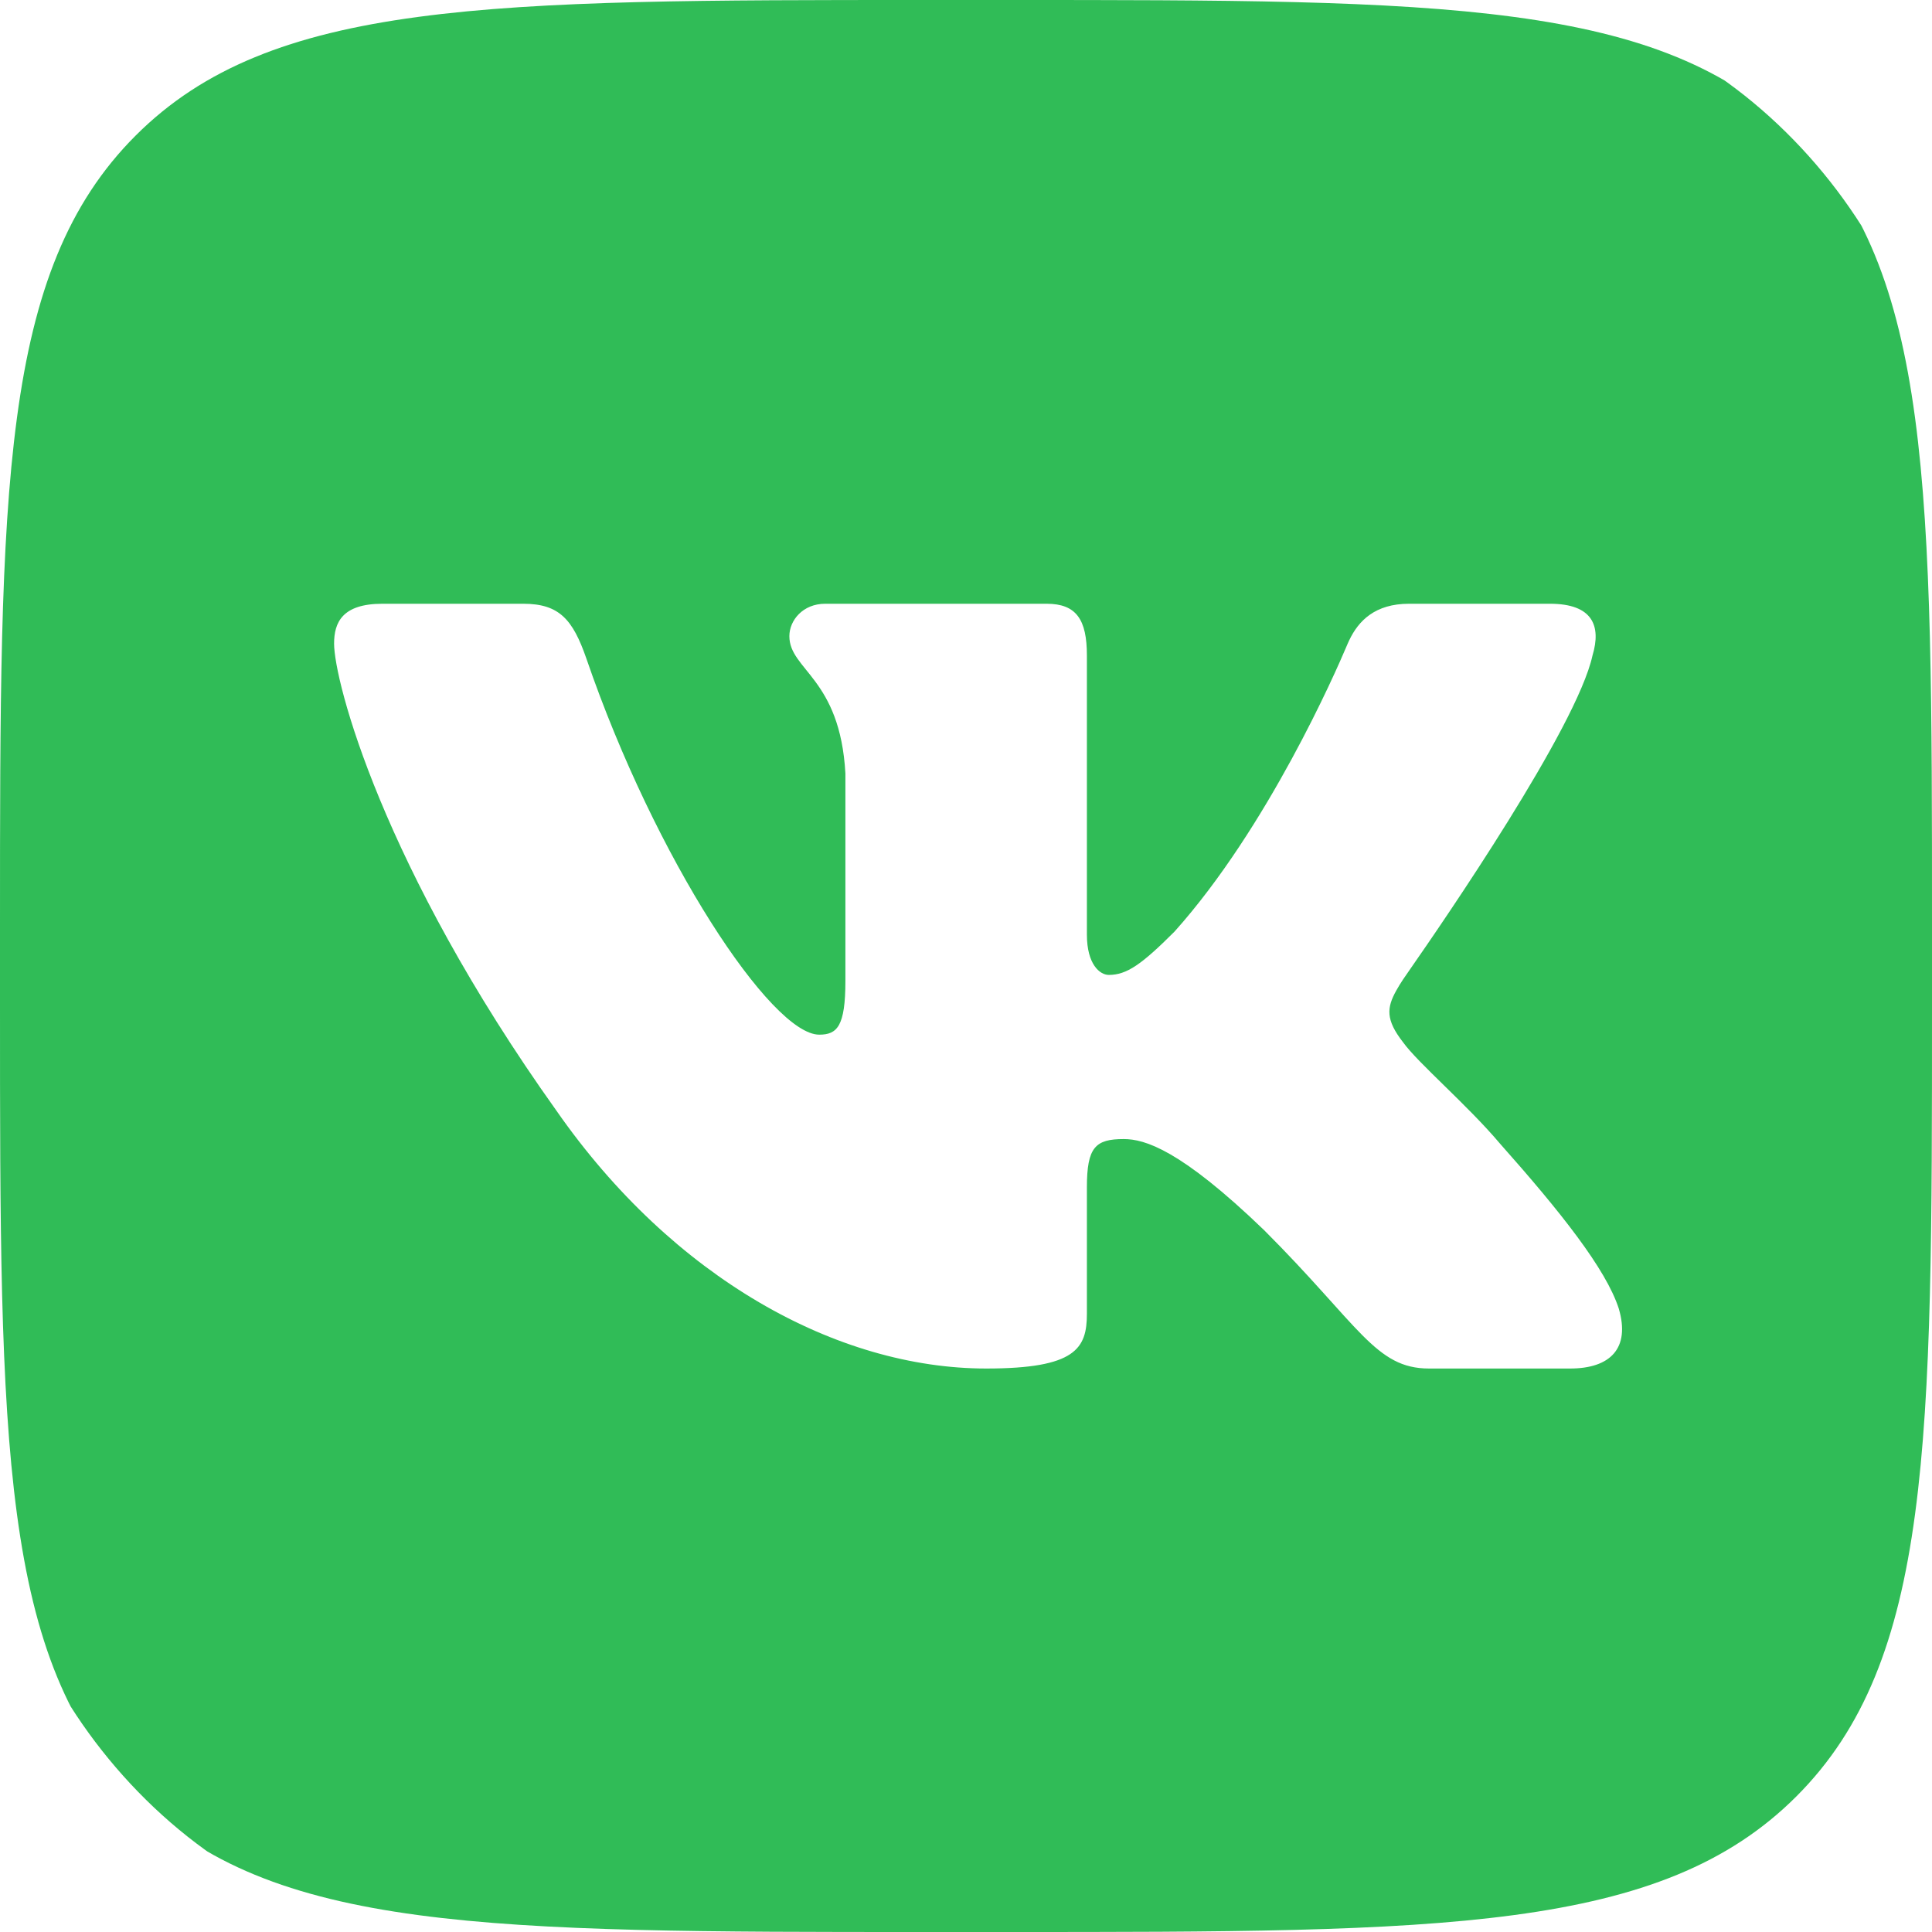 <svg width="26" height="26" viewBox="0 0 26 26" fill="white" xmlns="http://www.w3.org/2000/svg">
  <g clip-path="url(#clip0_34_801)">
    <path d="M24.175 1.825C22.351 0 19.415 0 13.542 0H12.458C6.585 0 3.649 0 1.825 1.825C0 3.649 0 6.585 0 12.458V13.542C0 19.415 0 22.351 1.825 24.175C3.649 26 6.585 26 12.458 26H13.542C19.415 26 22.351 26 24.175 24.175C26 22.351 26 19.415 26 13.542V12.458C26 6.585 26 3.649 24.175 1.825ZM21.129 18.417H19.232C18.509 18.417 18.297 17.84 17.012 16.555C15.886 15.47 15.405 15.329 15.123 15.329C14.741 15.329 14.627 15.438 14.627 15.979V17.68C14.627 18.146 14.478 18.417 13.273 18.417C11.264 18.417 9.056 17.197 7.489 14.948C5.139 11.654 4.496 9.163 4.496 8.661C4.496 8.38 4.604 8.125 5.146 8.125H7.042C7.527 8.125 7.709 8.337 7.891 8.862C8.818 11.563 10.382 13.924 11.025 13.924C11.266 13.924 11.377 13.812 11.377 13.201V10.409C11.306 9.123 10.623 9.018 10.623 8.561C10.623 8.349 10.804 8.125 11.105 8.125H14.085C14.487 8.125 14.627 8.34 14.627 8.822V12.578C14.627 12.979 14.802 13.12 14.922 13.12C15.163 13.12 15.364 12.979 15.806 12.537C17.063 11.133 17.98 9.032 18.118 8.705C18.131 8.675 18.143 8.646 18.157 8.617C18.282 8.354 18.505 8.125 18.962 8.125H20.858C21.431 8.125 21.552 8.42 21.431 8.822C21.22 9.788 19.427 12.397 18.981 13.037C18.914 13.133 18.846 13.229 18.79 13.331C18.662 13.561 18.646 13.723 18.88 14.024C19.081 14.305 19.744 14.867 20.186 15.39C21 16.306 21.614 17.079 21.785 17.611C21.942 18.146 21.67 18.417 21.129 18.417Z" fill="#30BC57" />
  </g>
  <defs>
    <clipPath id="clip0_34_801">
      <rect width="26" height="26" rx="6" fill="#30BC57" stroke="blue" />
    </clipPath>
  </defs>
</svg>

